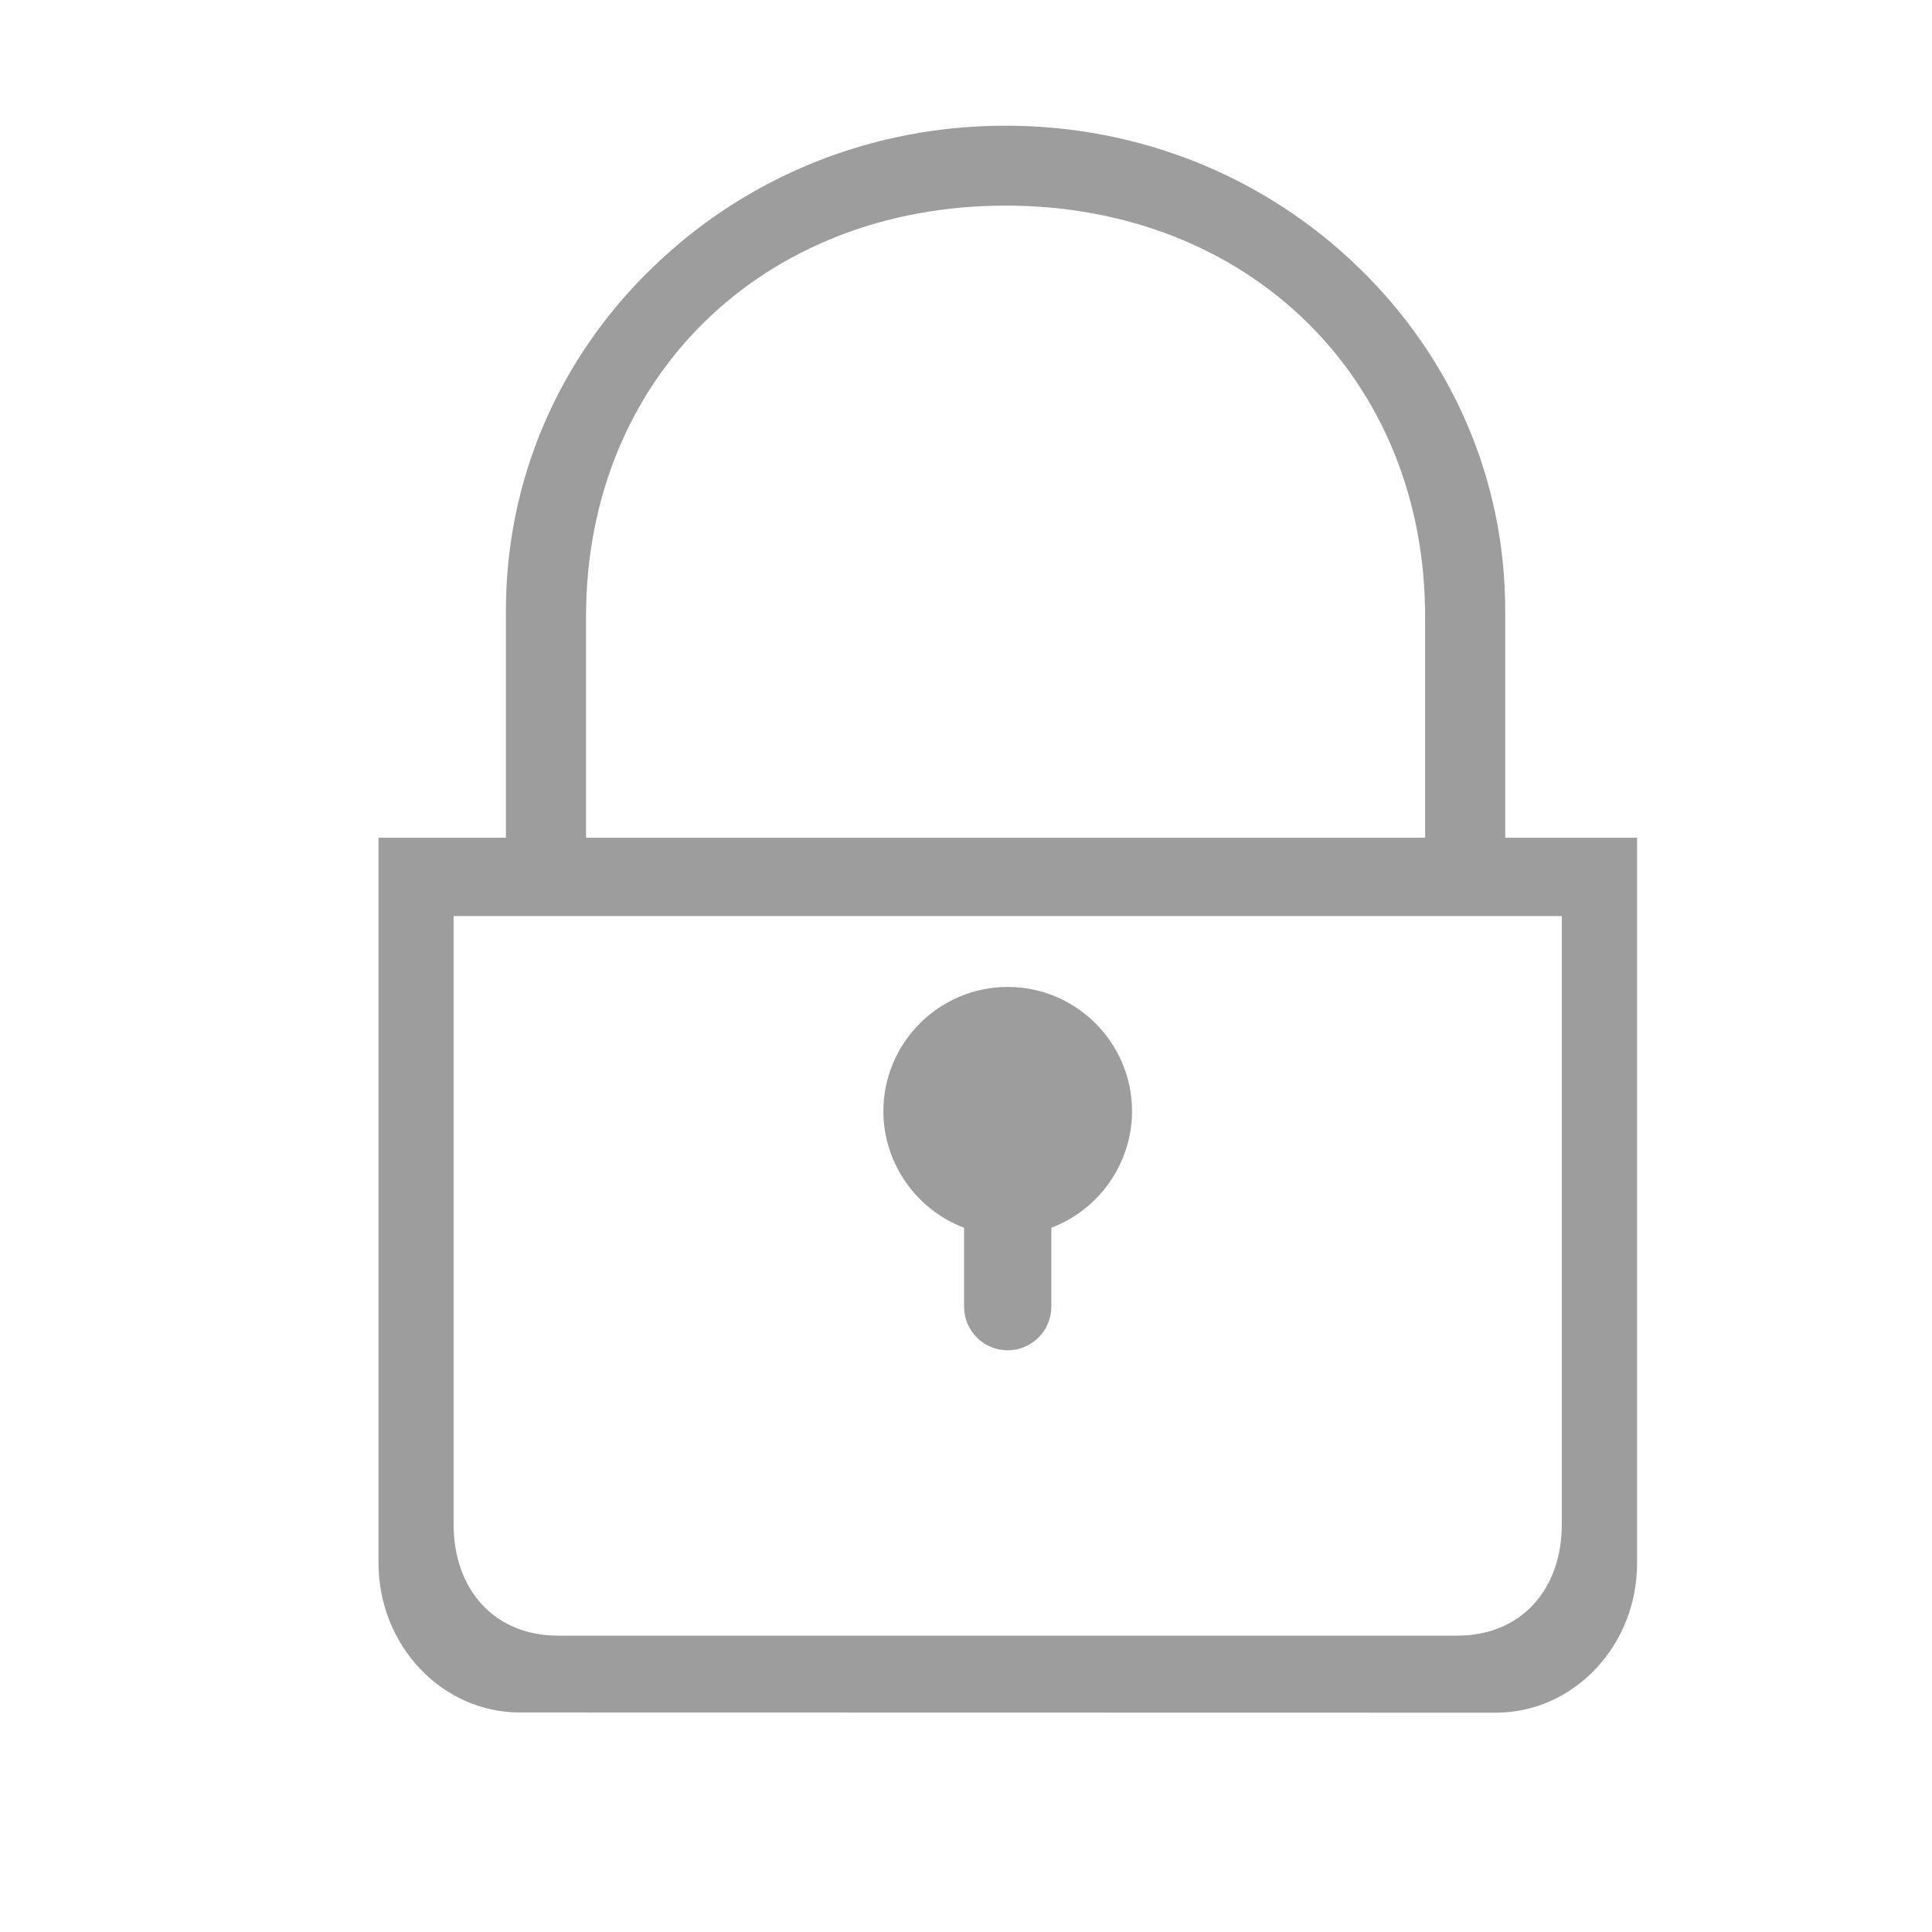 <?xml version="1.0" standalone="no"?><!DOCTYPE svg PUBLIC "-//W3C//DTD SVG 1.1//EN" "http://www.w3.org/Graphics/SVG/1.1/DTD/svg11.dtd"><svg t="1590584868495" class="icon" viewBox="0 0 1024 1024" version="1.1" xmlns="http://www.w3.org/2000/svg" p-id="1621" xmlns:xlink="http://www.w3.org/1999/xlink" width="200" height="200"><defs><style type="text/css"></style></defs><path d="M534.103 715.685c-12.791 0-23.126-10.335-23.126-23.126l0-41.852c-25.377-9.517-42.773-34.28-42.773-61.704 0-36.327 29.573-65.899 65.899-65.899 36.327 0 65.899 29.573 65.899 65.899 0 27.424-17.396 52.187-42.773 61.704L557.229 692.558C557.229 705.247 546.894 715.685 534.103 715.685z" p-id="1622" fill="#9D9D9D"></path><path d="M275.519 907.653c-41.238 0-74.904-35.508-74.904-79.202L200.615 444.003l667.079 0 0 384.55c0 43.694-33.564 79.202-74.904 79.202L275.519 907.653 275.519 907.653zM240.421 807.78c0 35.406 22.205 59.146 55.257 59.146l476.85 0c33.052 0 55.257-23.74 55.257-59.146l0-322.232L240.421 485.548 240.421 807.78z" p-id="1623" fill="#9D9D9D"></path><path d="M755.337 449.529 755.337 326.734c0-126.171-93.528-217.755-222.36-217.755-128.831 0-222.36 91.584-222.36 217.755l0 122.692L268.151 449.426 268.151 323.562c0-68.662 27.526-133.232 77.667-181.735 50.039-48.504 116.45-75.211 187.159-75.211s137.222 26.708 187.159 75.211c50.039 48.504 77.667 113.073 77.667 181.735l0 125.966L755.337 449.529 755.337 449.529z" p-id="1624" fill="#9D9D9D"></path></svg>